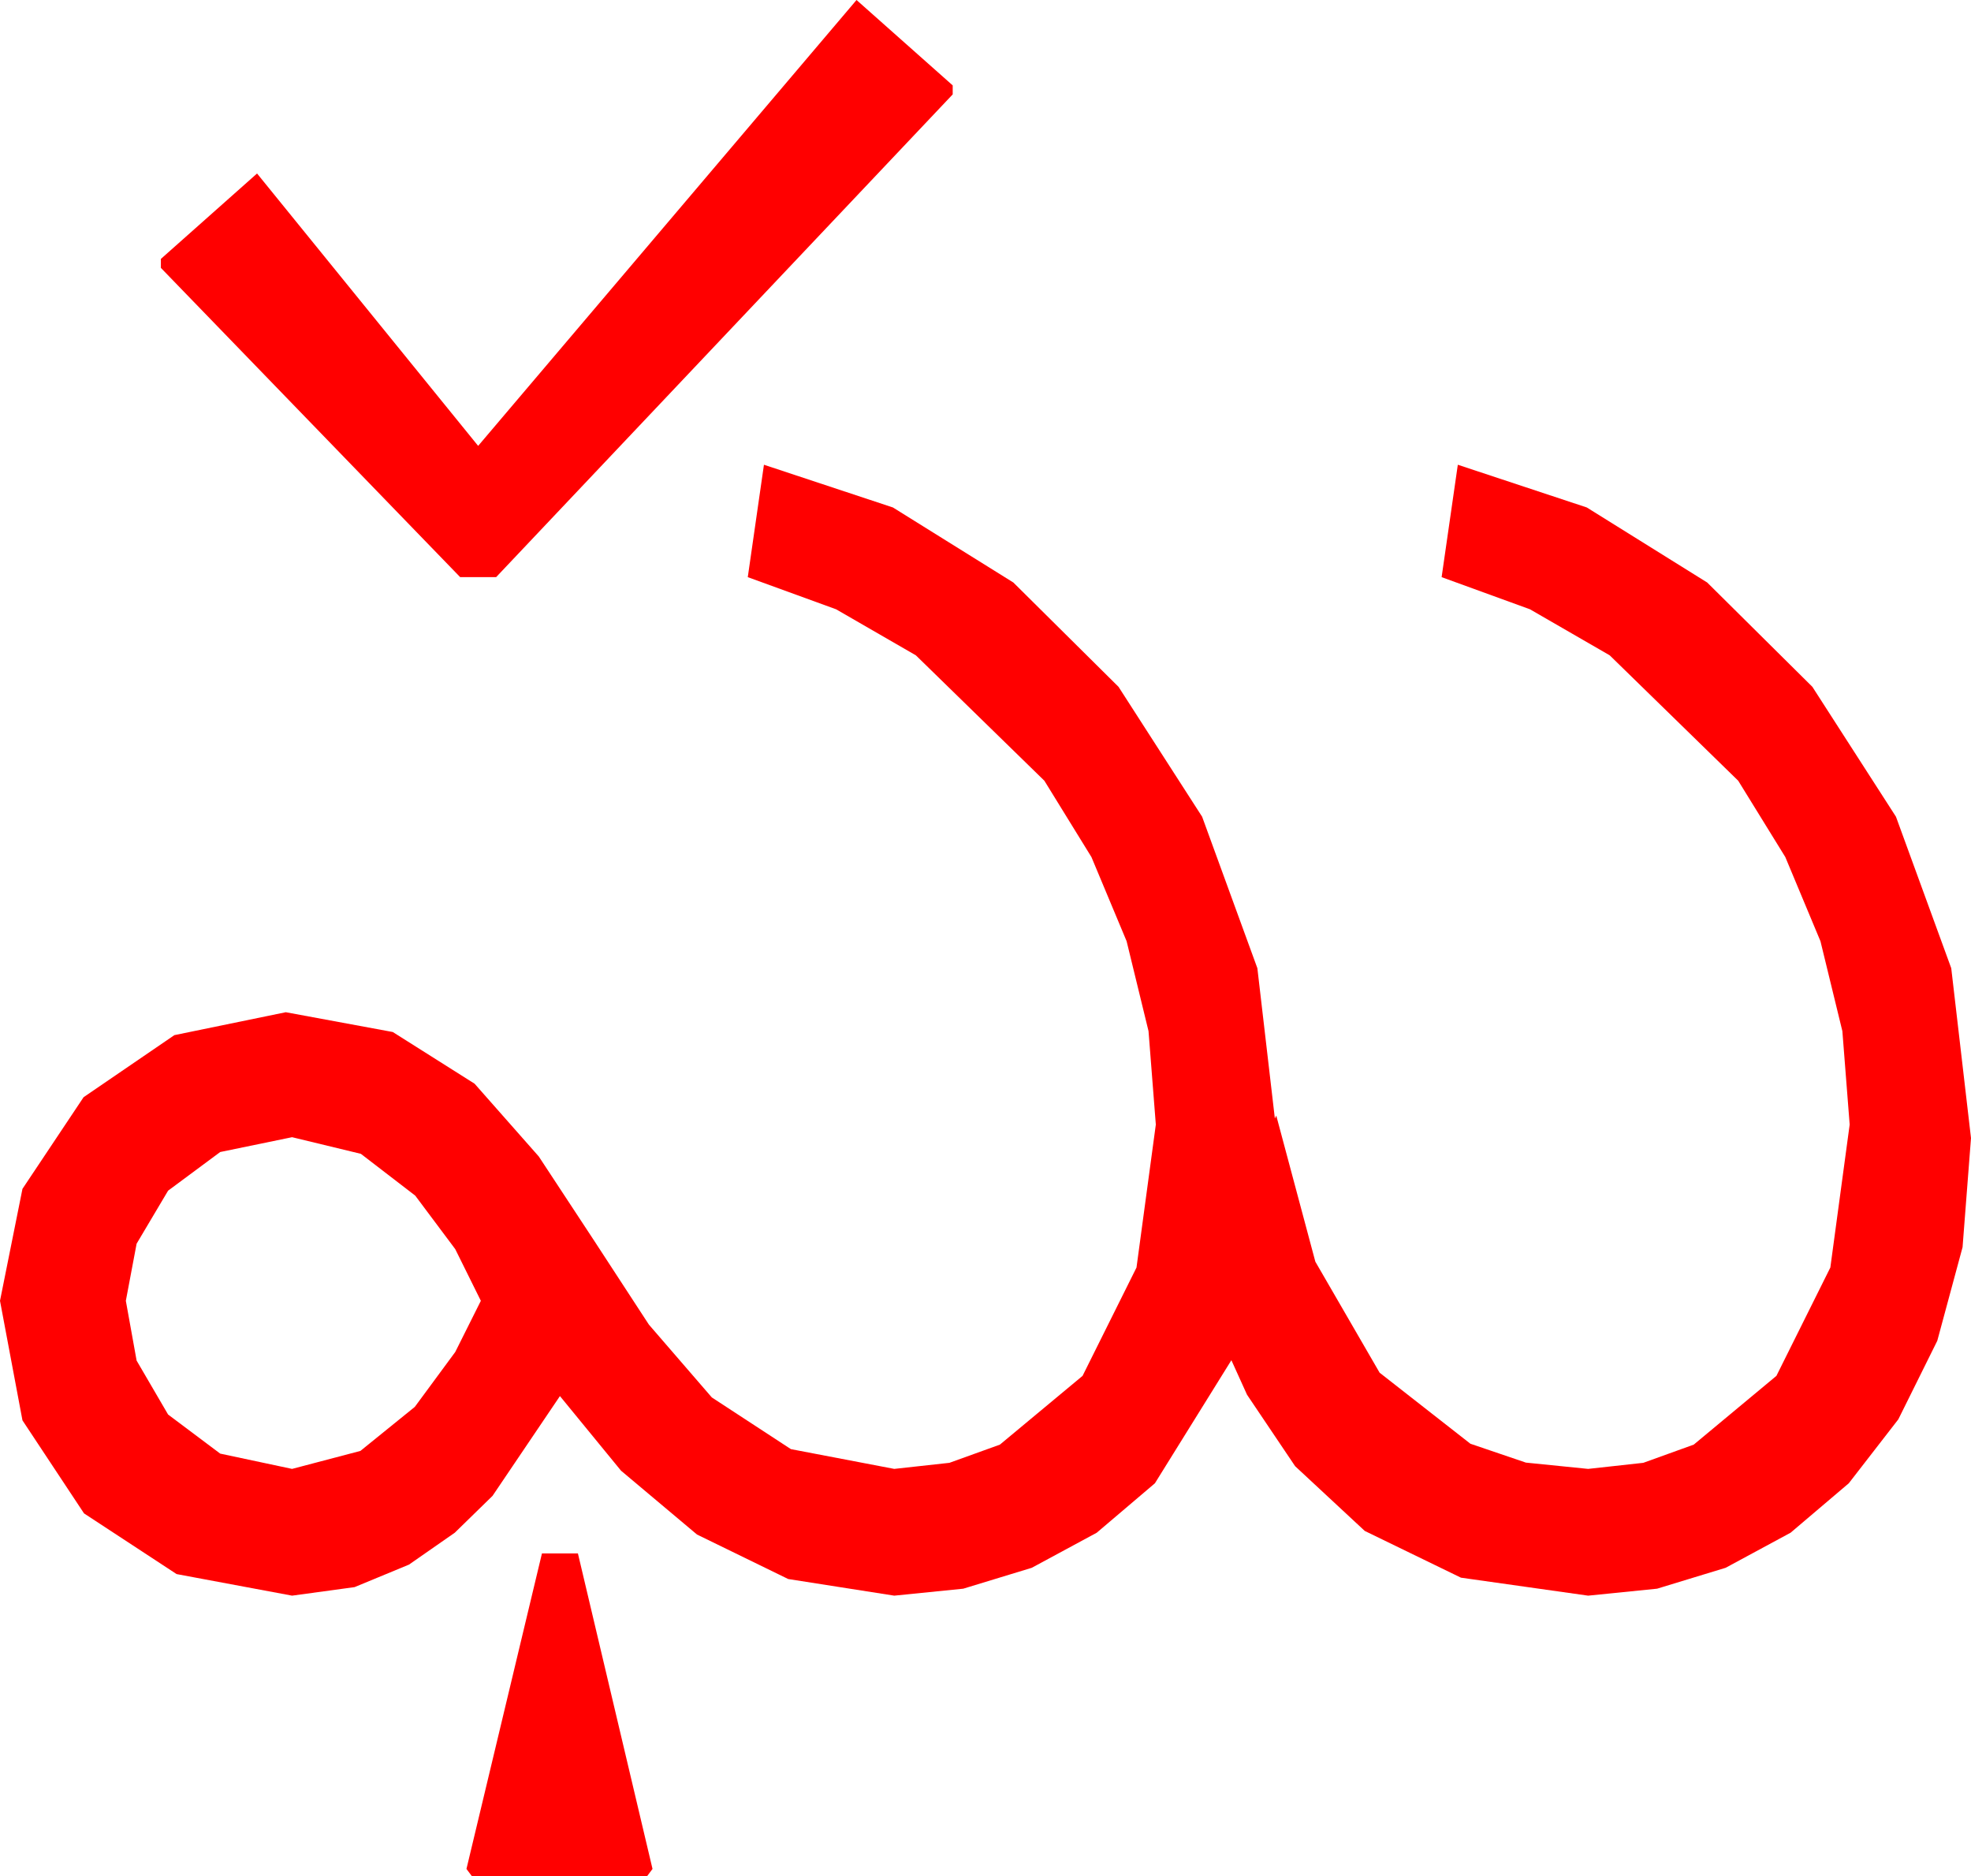 <?xml version="1.0" encoding="utf-8"?>
<!DOCTYPE svg PUBLIC "-//W3C//DTD SVG 1.1//EN" "http://www.w3.org/Graphics/SVG/1.1/DTD/svg11.dtd">
<svg width="64.248" height="61.143" xmlns="http://www.w3.org/2000/svg" xmlns:xlink="http://www.w3.org/1999/xlink" xmlns:xml="http://www.w3.org/XML/1998/namespace" version="1.1">
  <g>
    <g>
      <path style="fill:#FF0000;fill-opacity:1" d="M17.666,50.625L18.838,50.625 21.27,60.908 21.094,61.143 15.381,61.143 15.205,60.908 17.666,50.625z M9.521,37.061L7.178,37.544 5.479,38.804 4.453,40.532 4.102,42.393 4.453,44.341 5.479,46.099 7.178,47.373 9.521,47.871 11.748,47.285 13.521,45.85 14.839,44.062 15.674,42.393 14.839,40.708 13.535,38.965 11.763,37.603 9.521,37.061z M24.902,15.146L29.106,16.538 33.032,18.984 36.46,22.383 39.185,26.616 40.986,31.553 41.556,36.45 41.602,36.357 42.876,41.118 44.971,44.736 47.93,47.051 49.739,47.666 51.768,47.871 53.566,47.673 55.21,47.08 57.905,44.839 59.663,41.309 60.293,36.65 60.055,33.604 59.341,30.674 58.195,27.931 56.66,25.444 52.471,21.357 49.871,19.856 46.992,18.809 47.52,15.146 51.724,16.538 55.649,18.984 59.077,22.383 61.802,26.616 63.604,31.553 64.248,37.09 63.973,40.646 63.149,43.696 61.879,46.256 60.264,48.34 58.367,49.951 56.25,51.094 54.016,51.775 51.768,52.002 47.622,51.416 44.487,49.893 42.217,47.783 40.649,45.454 40.139,44.329 37.646,48.34 35.75,49.951 33.633,51.094 31.399,51.775 29.15,52.002 25.693,51.46 22.72,50.01 20.244,47.93 18.252,45.498 16.055,48.75 14.824,49.951 13.33,50.991 11.558,51.724 9.521,52.002 5.757,51.299 2.739,49.321 0.732,46.289 0,42.393 0.732,38.745 2.725,35.757 5.684,33.735 9.316,32.988 12.803,33.633 15.469,35.317 17.563,37.69 19.365,40.43 21.152,43.169 23.203,45.542 25.781,47.227 29.15,47.871 30.948,47.673 32.593,47.08 35.288,44.839 37.046,41.309 37.676,36.65 37.438,33.604 36.724,30.674 35.577,27.931 34.043,25.444 29.854,21.357 27.253,19.856 24.375,18.809 24.902,15.146z M27.92,0L31.055,2.783 31.055,3.076 16.172,18.809 15,18.809 5.244,8.73 5.244,8.438 8.379,5.654 15.586,14.531 27.92,0z" />
    </g>
  </g>
</svg>